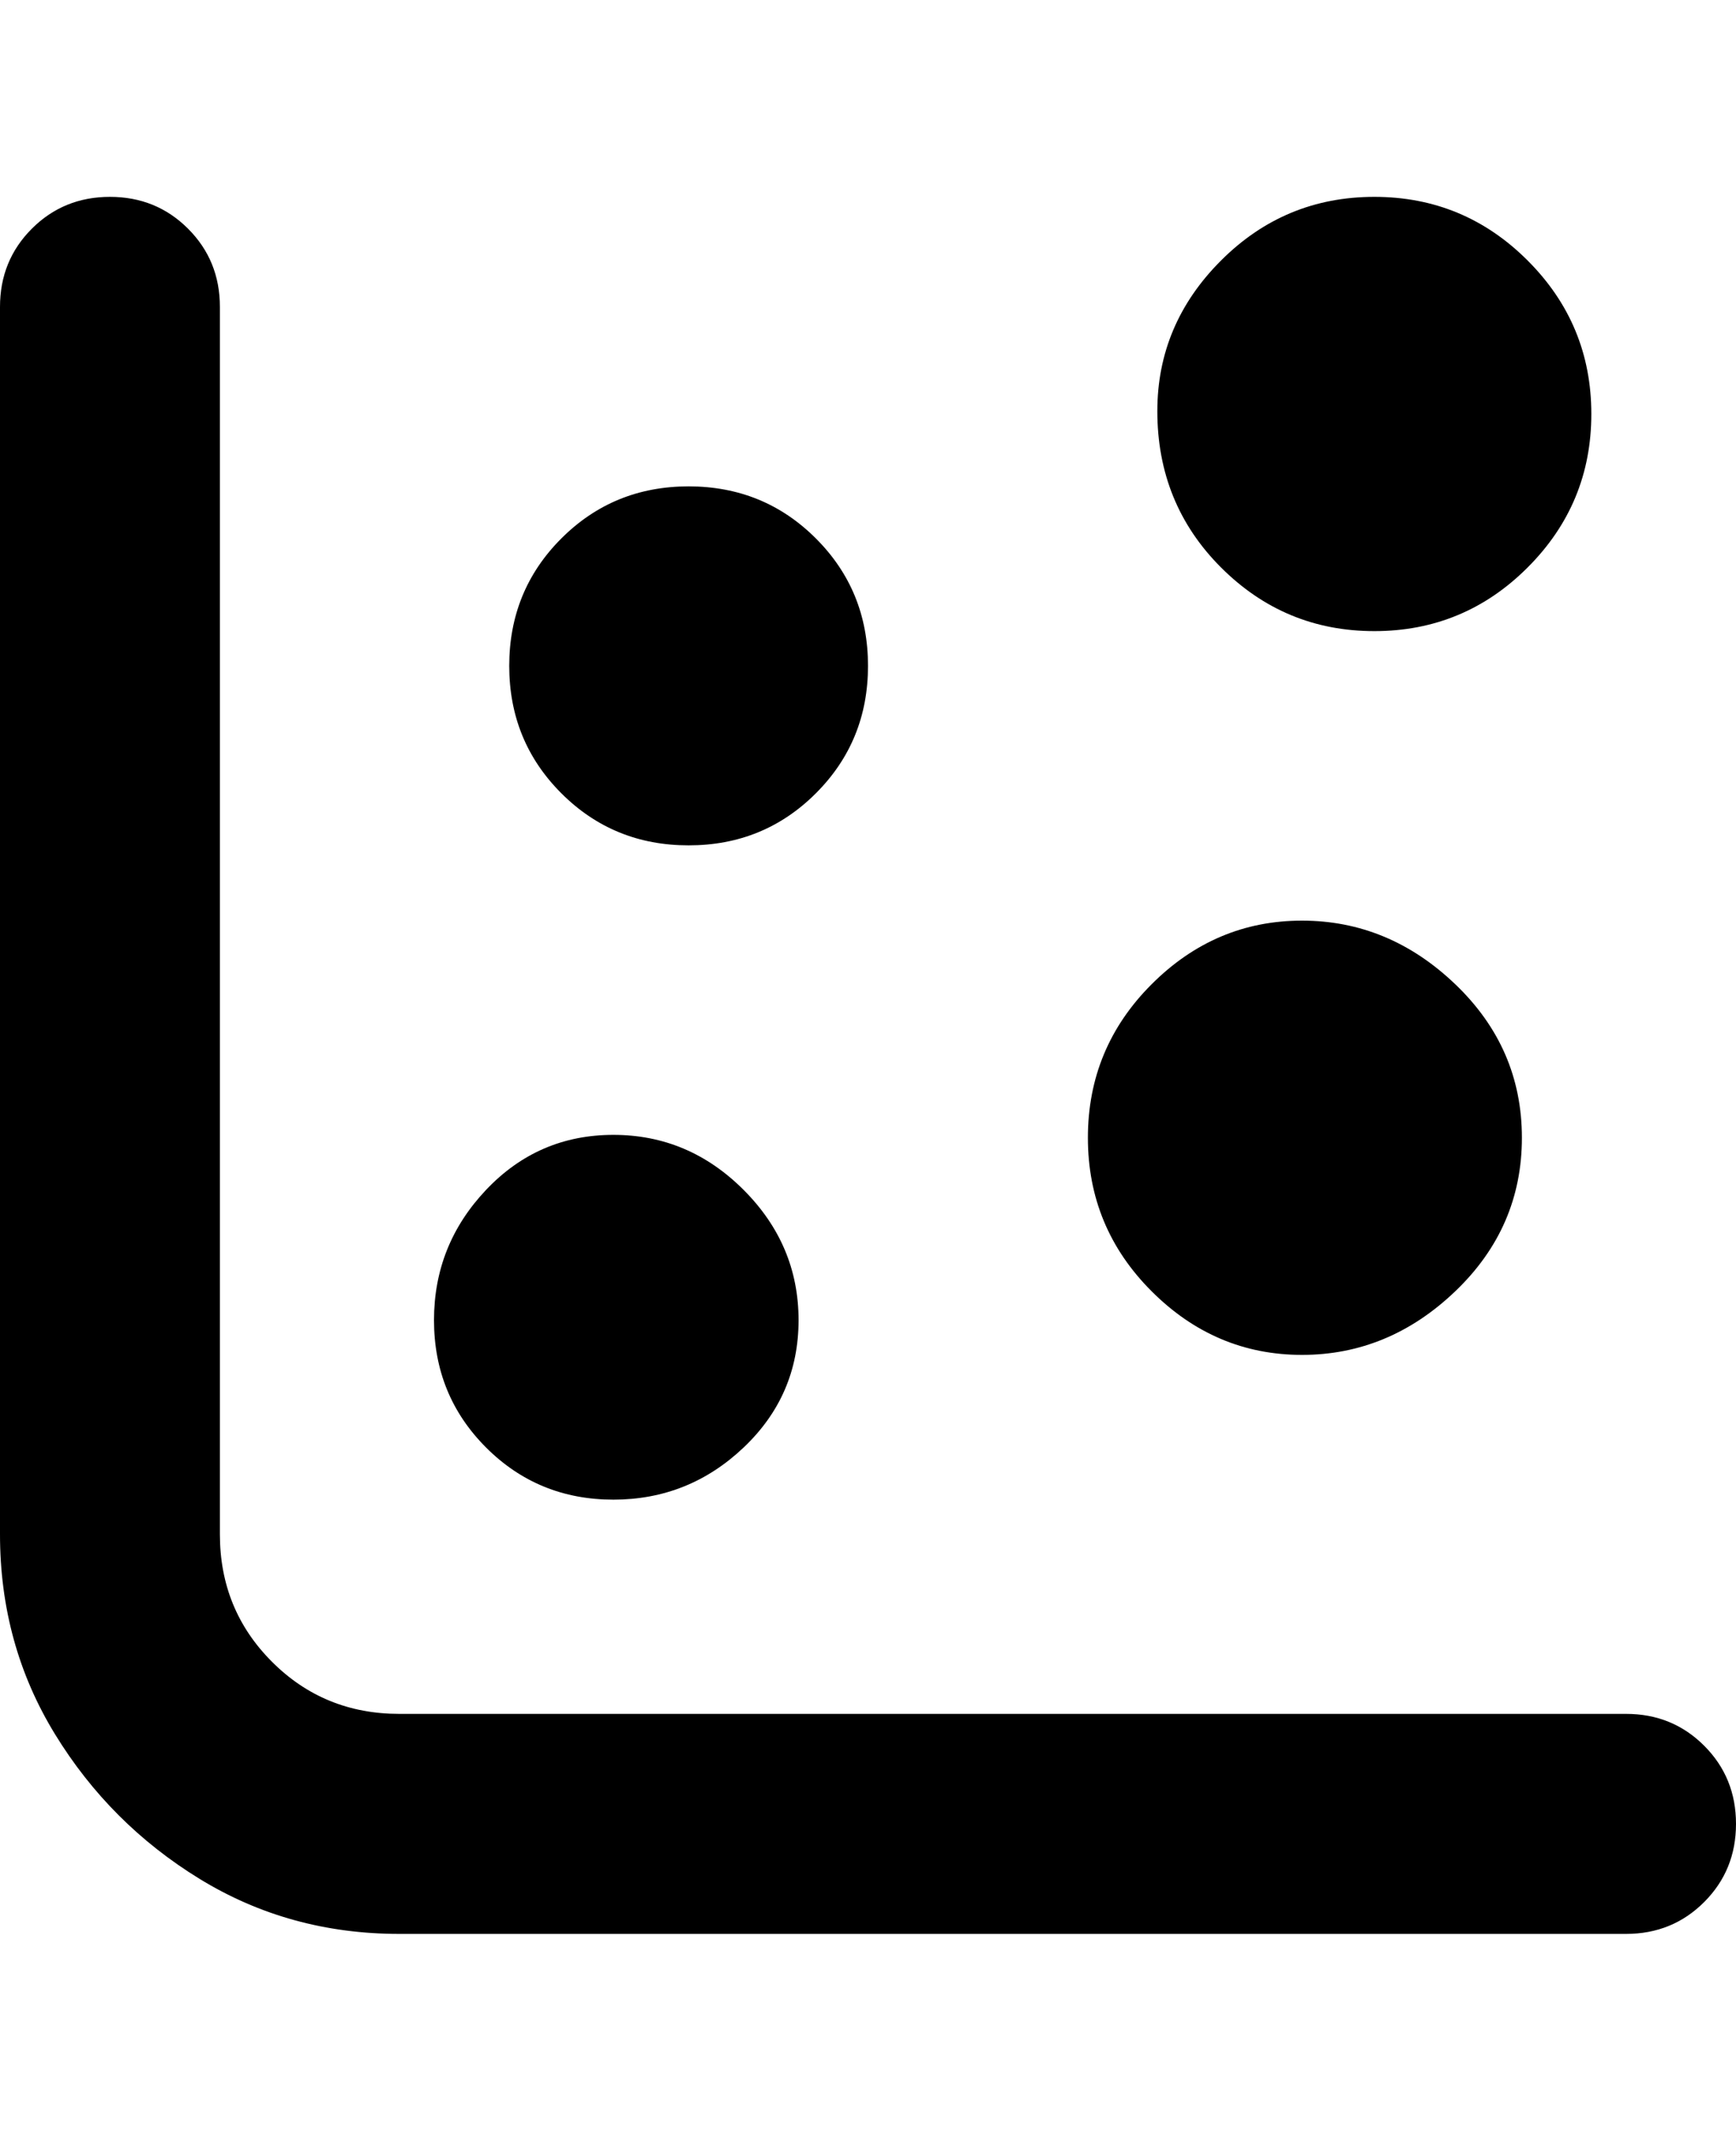 <svg viewBox="0 0 300 368" xmlns="http://www.w3.org/2000/svg"><path d="M200 71q0-15 11-26t26.5-11Q253 34 264 45t11 26.5Q275 87 264 98t-26.5 11Q222 109 211 98t-11-27zm25 163q15 0 26.5-11t11.5-26.5q0-15.5-11.5-26.5T225 159q-15 0-26 11t-11 26.5q0 15.5 11 26.5t26 11zm-106-88q13 0 22-9t9-22q0-13-9-22t-22-9q-13 0-22 9t-9 22q0 13 9 22t22 9zm-13 113q13 0 22.5-9t9.5-22q0-13-9.5-22.5T106 196q-13 0-22 9.5T75 228q0 13 9 22t22 9zm175 37H69q-13 0-22-9t-9-22V53q0-8-5.5-13.5T19 34q-8 0-13.5 5.5T0 53v212q0 19 9.5 34.5t25 25Q50 334 69 334h212q8 0 13.5-5.5T300 315q0-8-5.5-13.5T281 296z"/></svg>